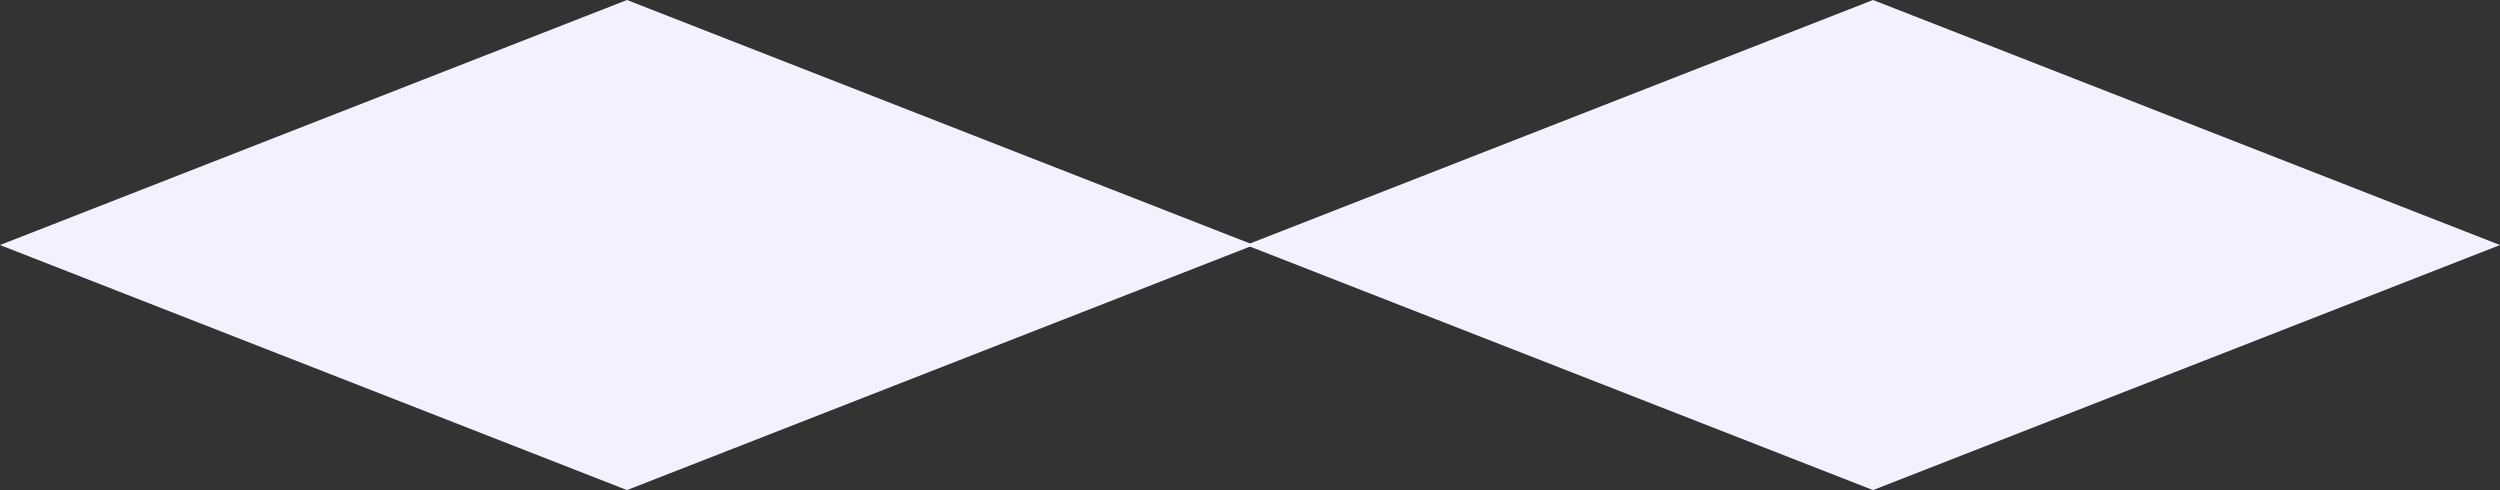 <?xml version="1.0" encoding="UTF-8"?>
<svg width="1260px" height="247px" viewBox="0 0 1260 247" version="1.1" xmlns="http://www.w3.org/2000/svg" xmlns:xlink="http://www.w3.org/1999/xlink">
    <rect x="0" y="0" width="1260" height="247" fill="#333333" stroke="none"/>
    <!-- Generator: Sketch 52.6 (67491) - http://www.bohemiancoding.com/sketch -->
    <title>Group 28</title>
    <desc>Created with Sketch.</desc>
    <g id="Page-1" stroke="none" stroke-width="1" fill="none" fill-rule="evenodd">
        <g id="Design-process" transform="translate(-99, -1131)" fill="#F4F1FF">
            <g id="Group-27" transform="translate(99, 1131)">
                <g id="Group-28">
                    <path d="M316,-5.74458386e-14 L632,123.5 L316,247 L-1.71103769e-12,123.5 L316,-5.74458386e-14 Z" id="Combined-Shape"></path>
                    <path d="M944,-2.90241291e-14 L1260,123.5 L944,247 L628,123.5 L944,-2.90241291e-14 Z" id="Combined-Shape"></path>
                </g>
            </g>
        </g>
    </g>
</svg>